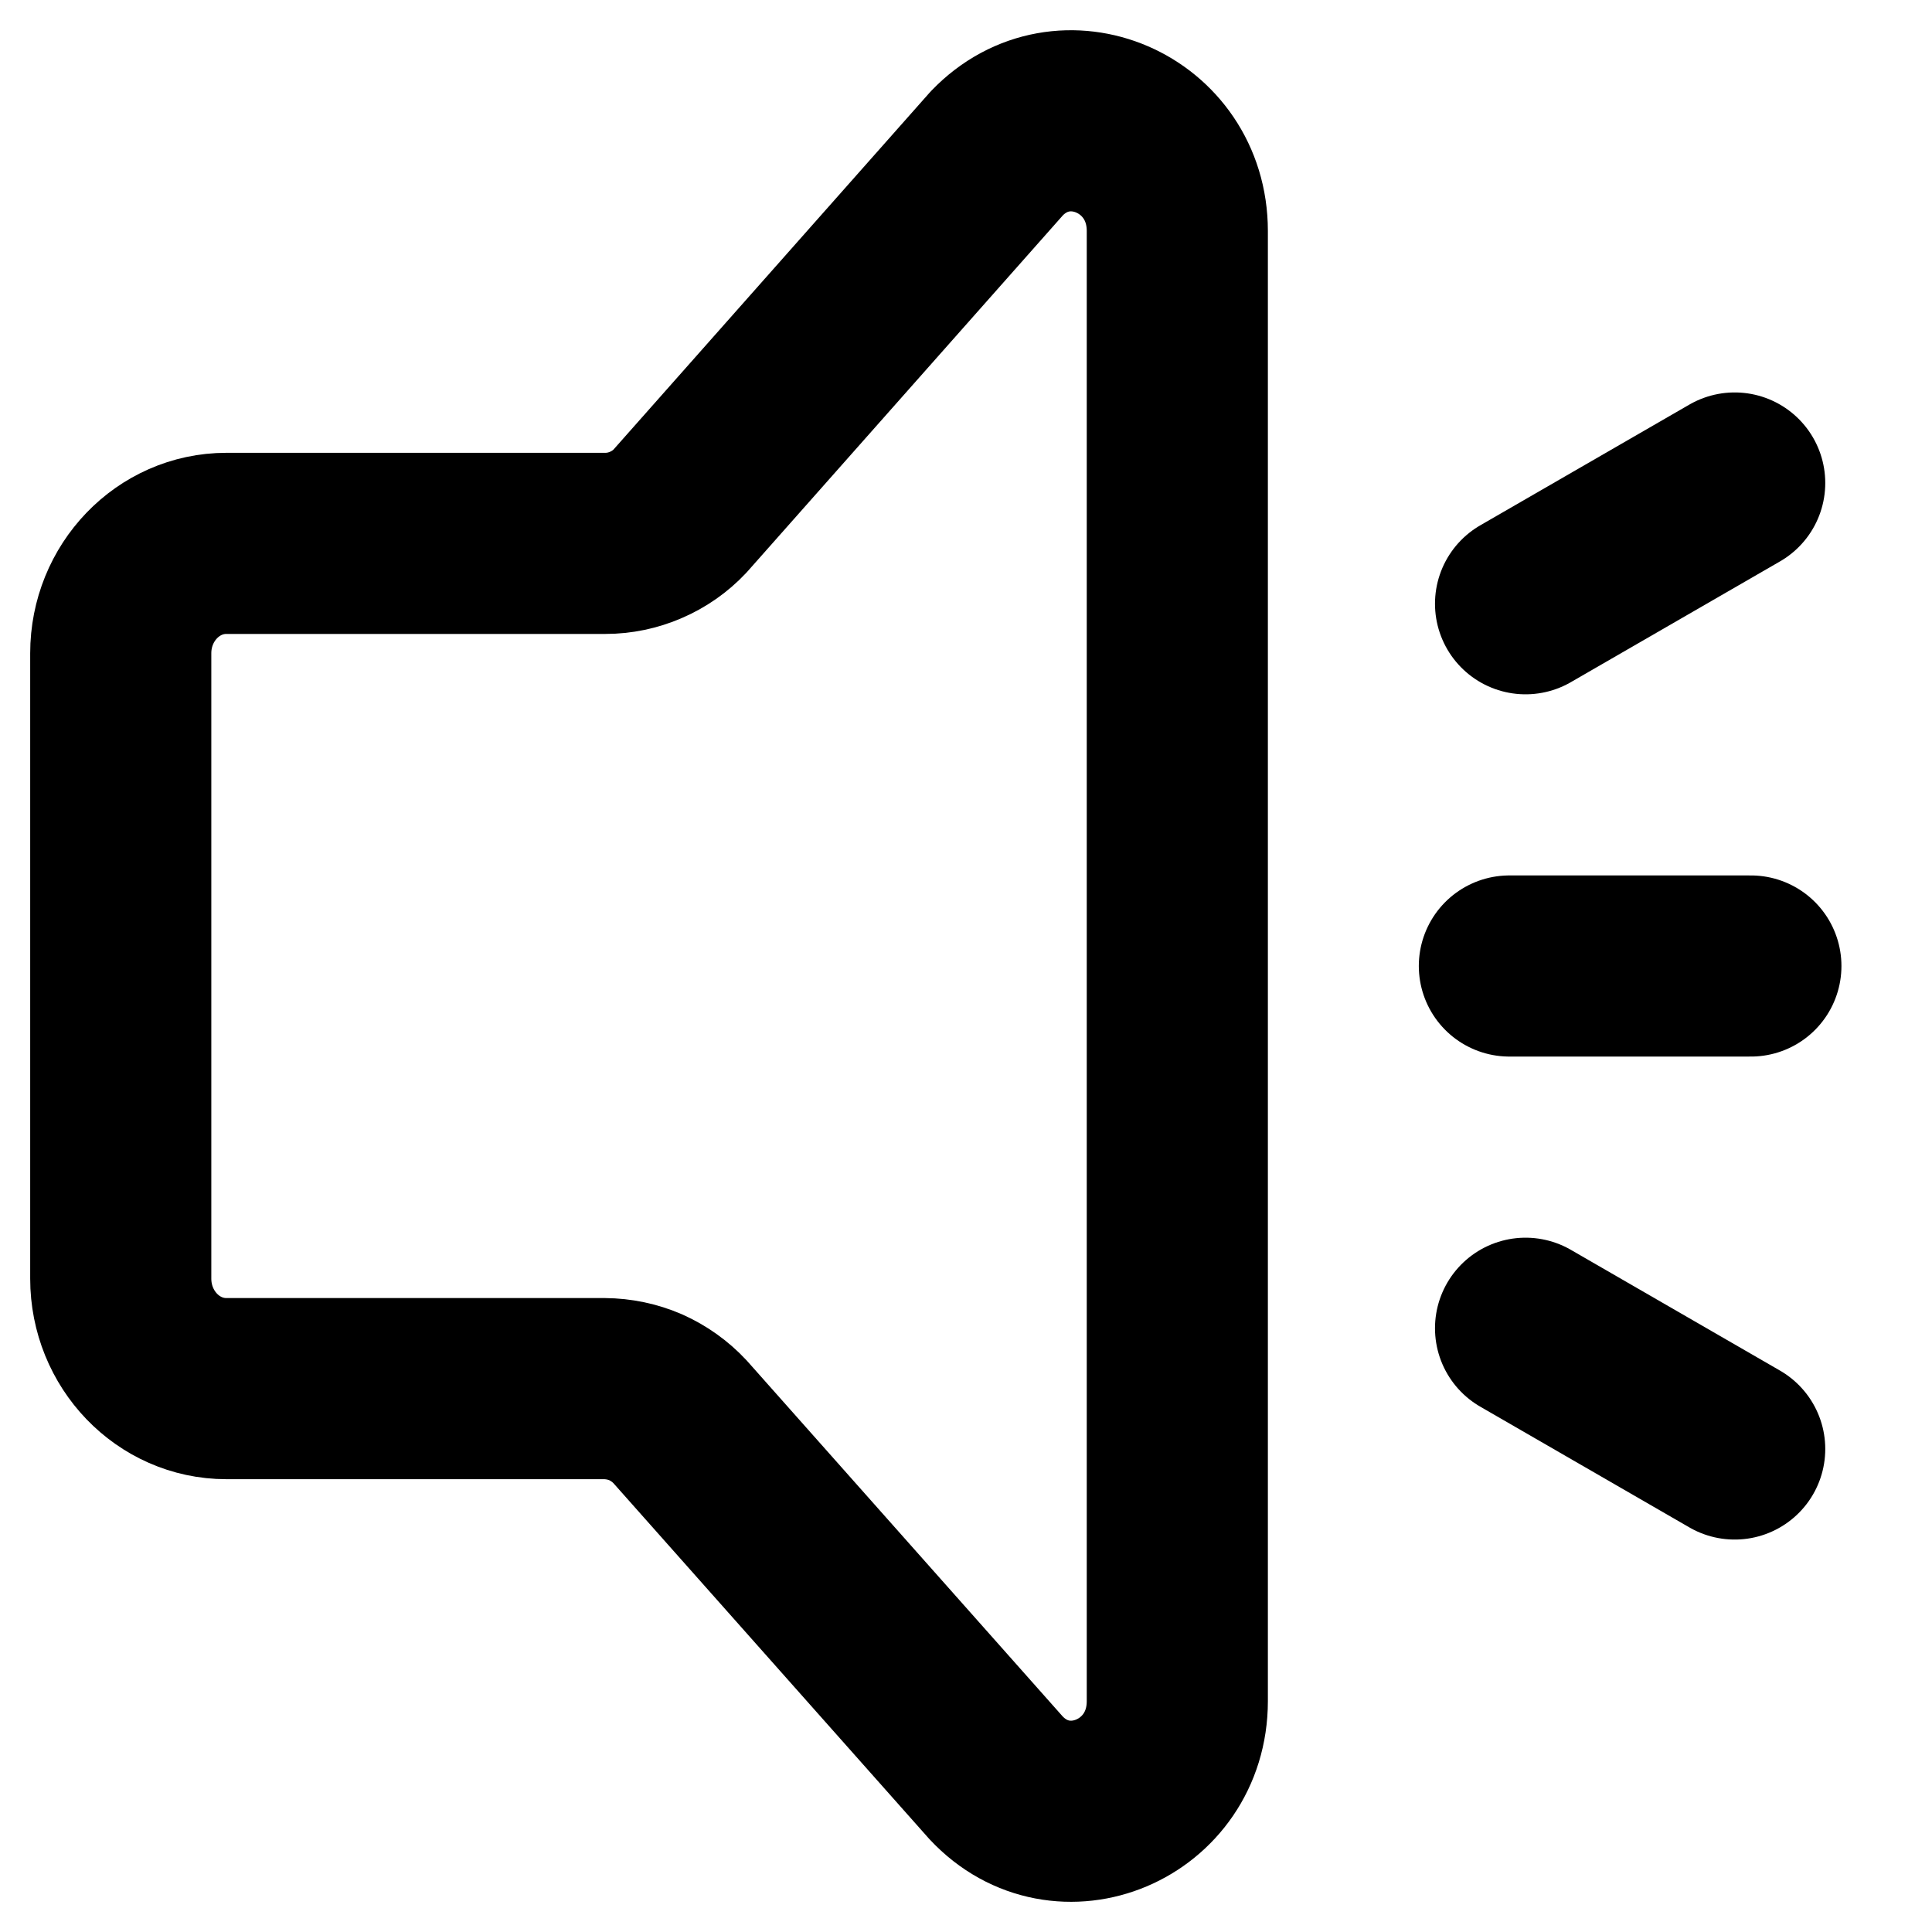 <svg width="16" height="16" viewBox="0 0 16 16" fill="none" xmlns="http://www.w3.org/2000/svg">
<g clip-path="url(#clip0_796_1328)">
<path d="M12.634 5L14.366 4" stroke="black" stroke-width="1.5" stroke-linecap="round"/>
<path d="M12.634 11L14.366 12" stroke="black" stroke-width="1.5" stroke-linecap="round"/>
<path d="M12.5 8H14.5" stroke="black" stroke-width="1.5" stroke-linecap="round"/>
<path d="M1 10.589V5.41C1 4.908 1.392 4.5 1.875 4.5H5.013C5.129 4.5 5.243 4.476 5.349 4.43C5.456 4.384 5.552 4.317 5.631 4.233L8.256 1.269C8.808 0.695 9.75 1.102 9.75 1.913V14.088C9.75 14.905 8.796 15.308 8.249 14.723L5.632 11.775C5.552 11.689 5.455 11.62 5.348 11.572C5.24 11.525 5.123 11.501 5.006 11.5H1.875C1.392 11.5 1 11.092 1 10.589Z" stroke="black" stroke-width="1.5" stroke-linecap="round" stroke-linejoin="round"/>
</g>
<defs>
<clipPath id="clip0_796_1328">
<rect width="16" height="16" fill="white"/>
</clipPath>
</defs>
</svg>
